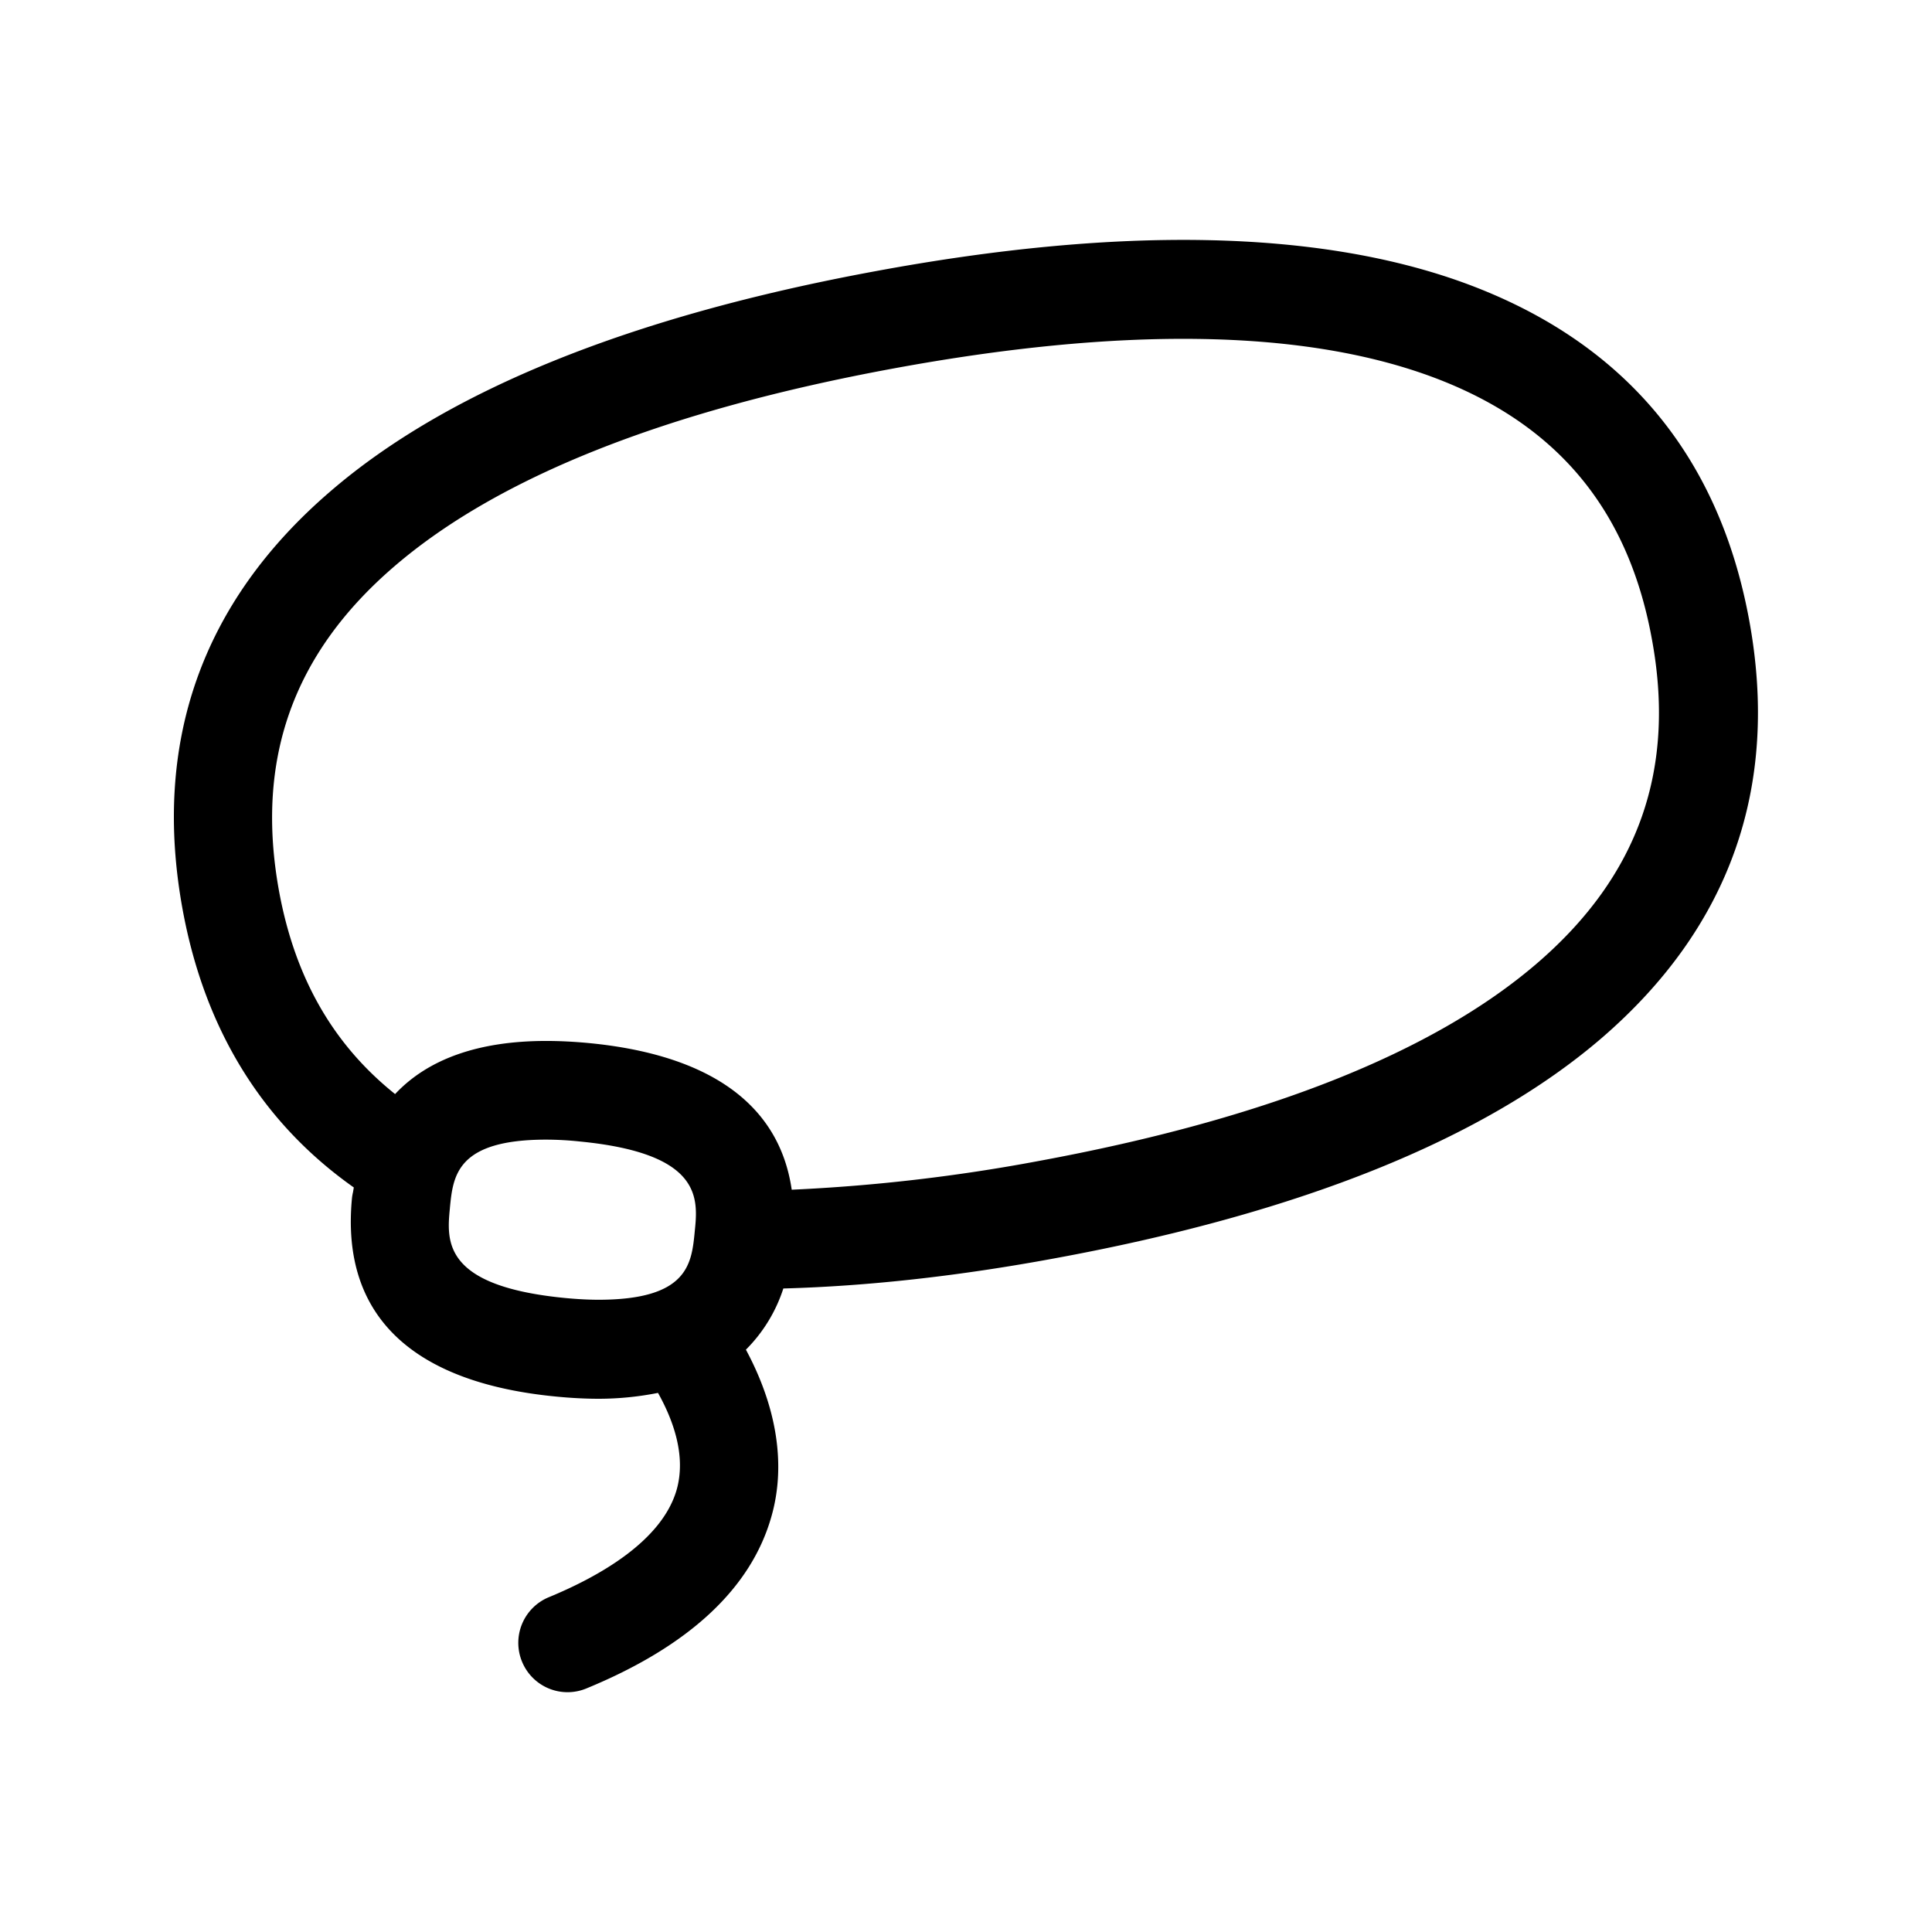 <svg xmlns="http://www.w3.org/2000/svg" width="24" height="24" fill="none"><path fill="#000" d="M18.163 3.505c1.986.717 3.185 2.128 3.566 4.199s-.239 3.817-1.835 5.193c-1.457 1.252-3.734 2.17-6.768 2.73-1.227.228-2.361.351-3.395.379a1.9 1.9 0 0 1-.465.76c.379.705.502 1.425.317 2.072-.252.893-1.025 1.613-2.3 2.137a.611.611 0 0 1-.798-.333.613.613 0 0 1 .333-.801c.625-.258 1.406-.698 1.588-1.336.12-.426-.047-.871-.232-1.202a3.8 3.8 0 0 1-.734.073q-.255 0-.538-.028c-1.73-.168-2.672-.964-2.53-2.46q.004-.04.013-.077l.01-.06c-1.131-.798-1.851-1.955-2.126-3.45-.38-2.074.235-3.822 1.835-5.197C5.558 4.85 7.835 3.93 10.869 3.37c3.033-.563 5.487-.515 7.294.135m.93 8.462c1.263-1.087 1.73-2.41 1.425-4.04-.3-1.63-1.21-2.697-2.776-3.263-1.602-.577-3.84-.605-6.658-.084S6.185 5.928 4.897 7.037c-1.264 1.087-1.729 2.409-1.429 4.042.202 1.09.684 1.907 1.44 2.512.414-.442 1.05-.66 1.877-.66q.256 0 .537.027c1.465.143 2.356.74 2.513 1.821a22 22 0 0 0 3.064-.356c2.821-.52 4.905-1.347 6.194-2.456M7.017 16.124c.146.014.289.022.417.022 1.113 0 1.157-.446 1.196-.844V15.3c.043-.412.096-.972-1.428-1.12a4 4 0 0 0-.417-.023c-1.113 0-1.157.45-1.196.846v.003c-.04.409-.093.97 1.428 1.118"/></svg>